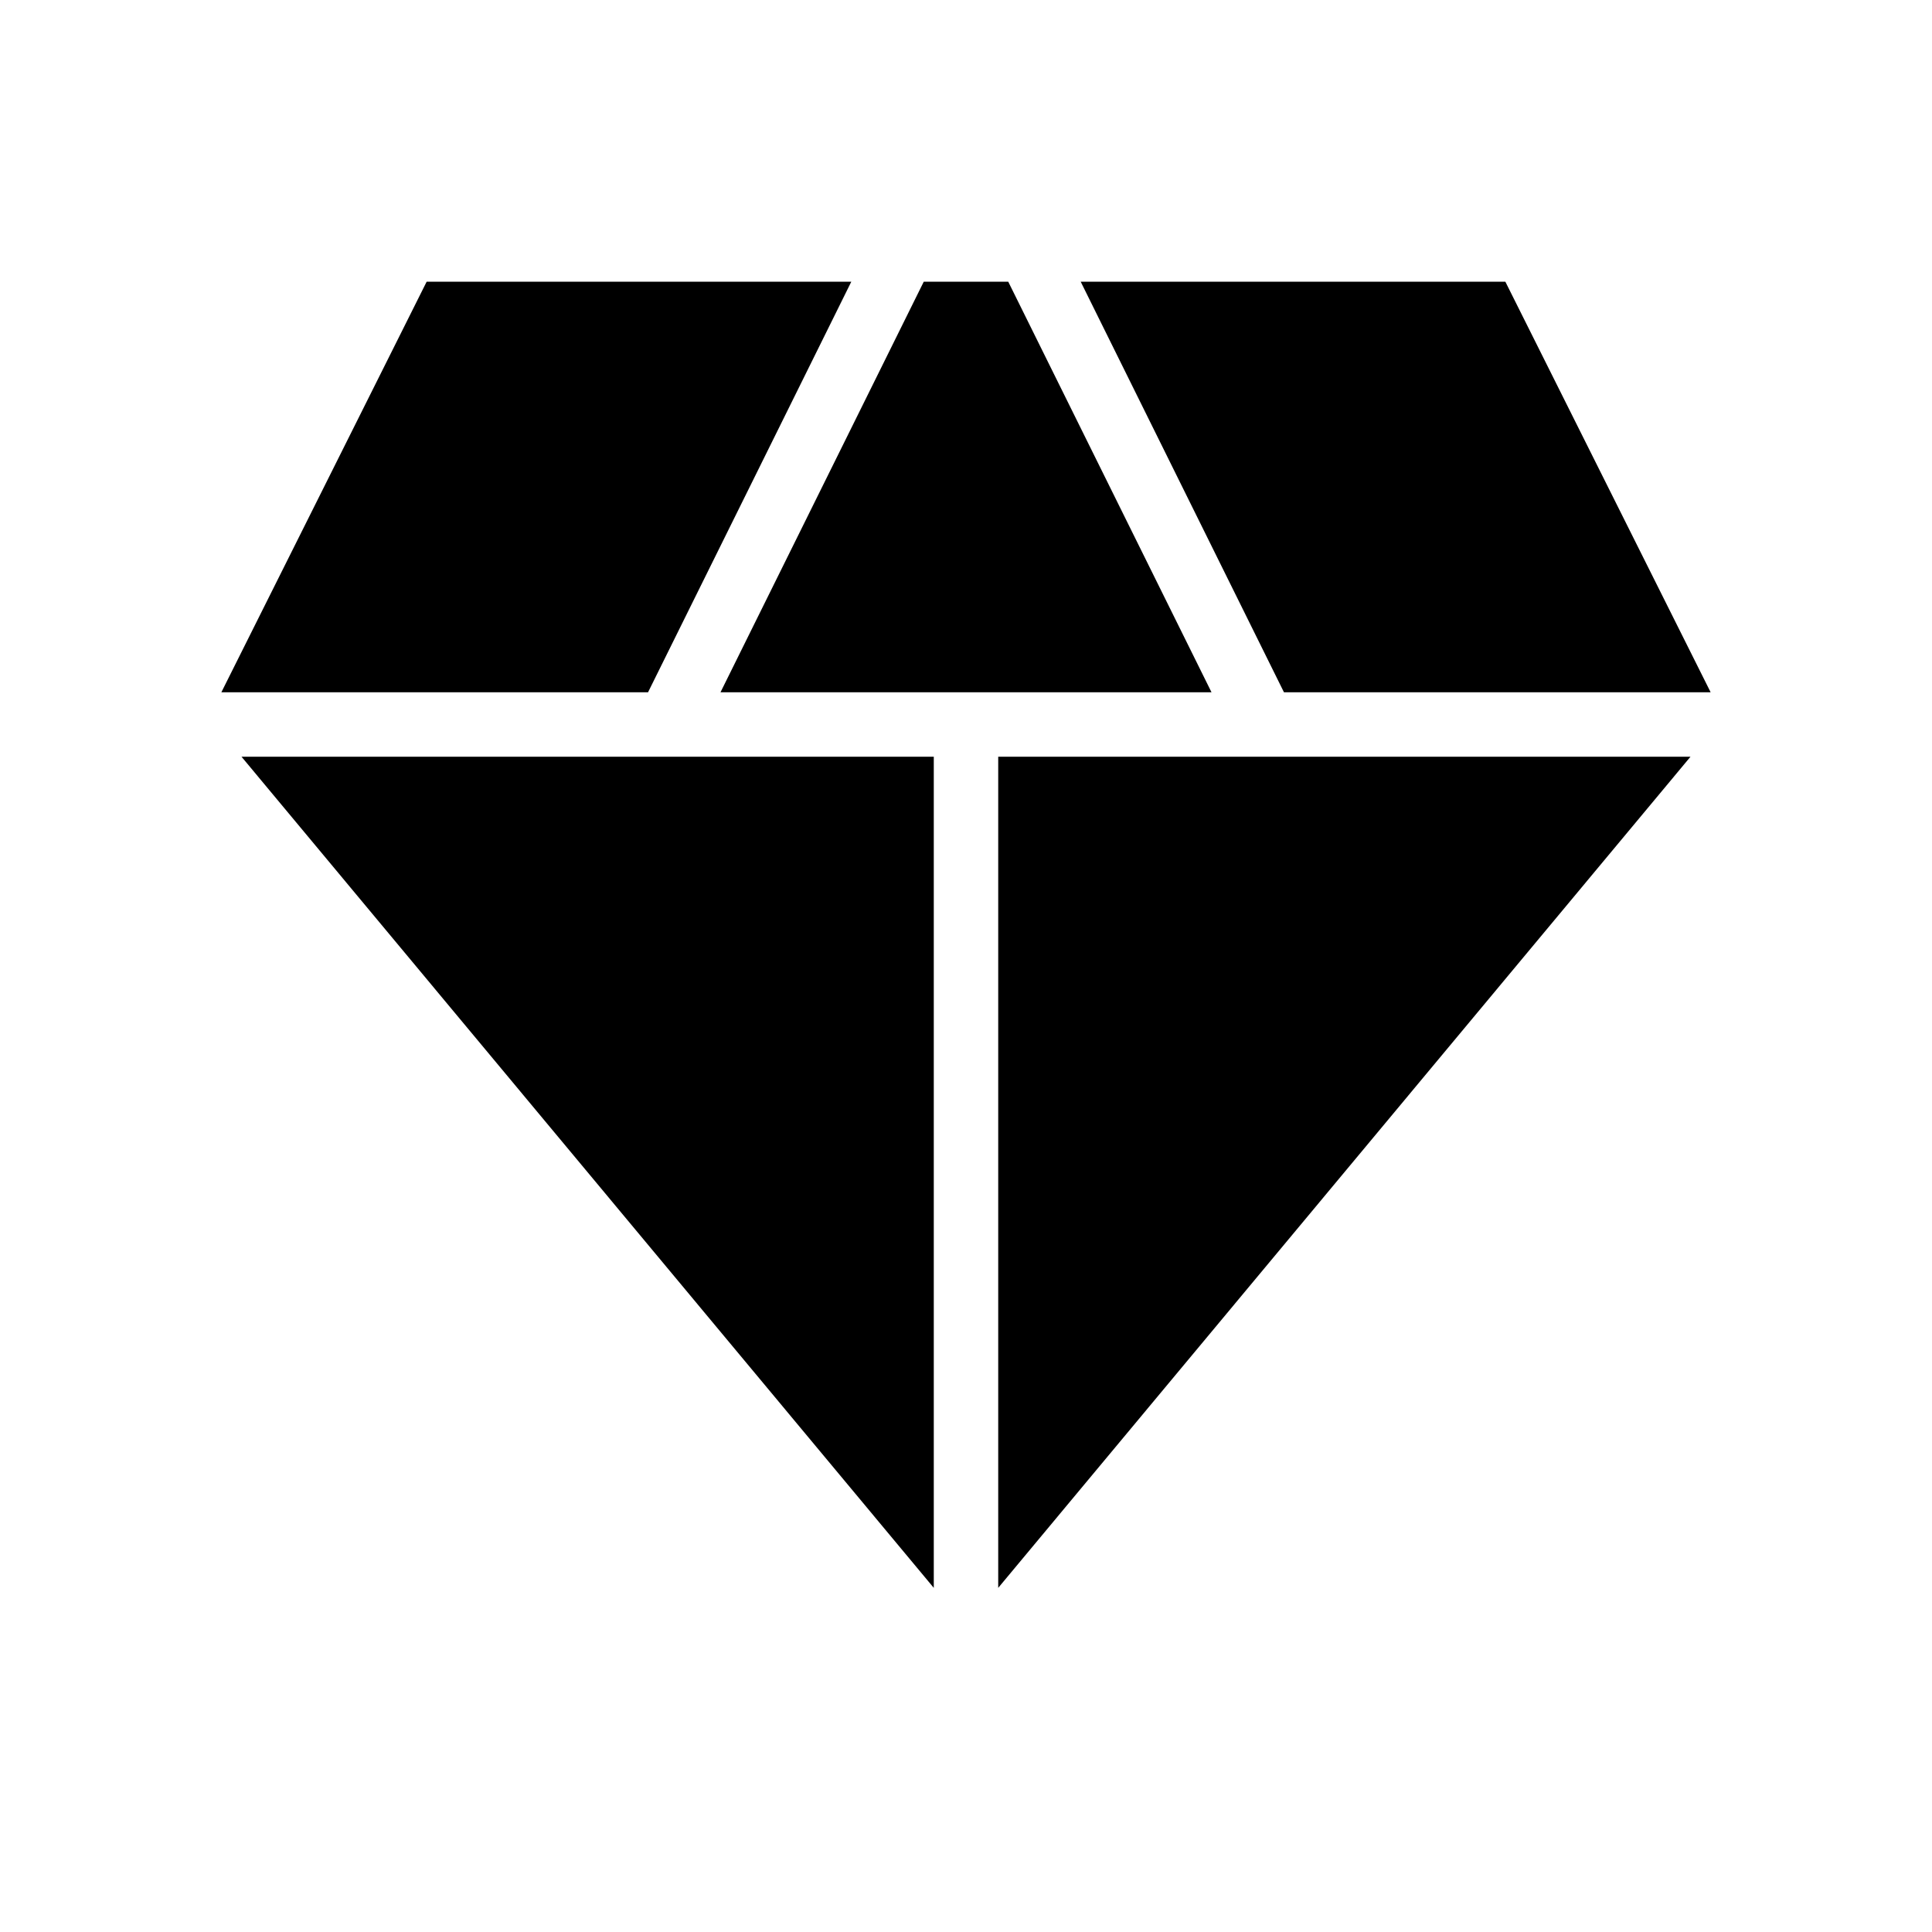 <svg xmlns="http://www.w3.org/2000/svg" height="40" width="40"><path d="m14.917 14.333 4.208-8.5h1.75l4.208 8.5Zm4.416 18.542L5 15.667h14.333Zm1.334 0V15.667H35Zm5.916-18.542-4.208-8.5h8.792l4.25 8.5Zm-22 0 4.25-8.5h8.792l-4.208 8.5Z"/></svg>